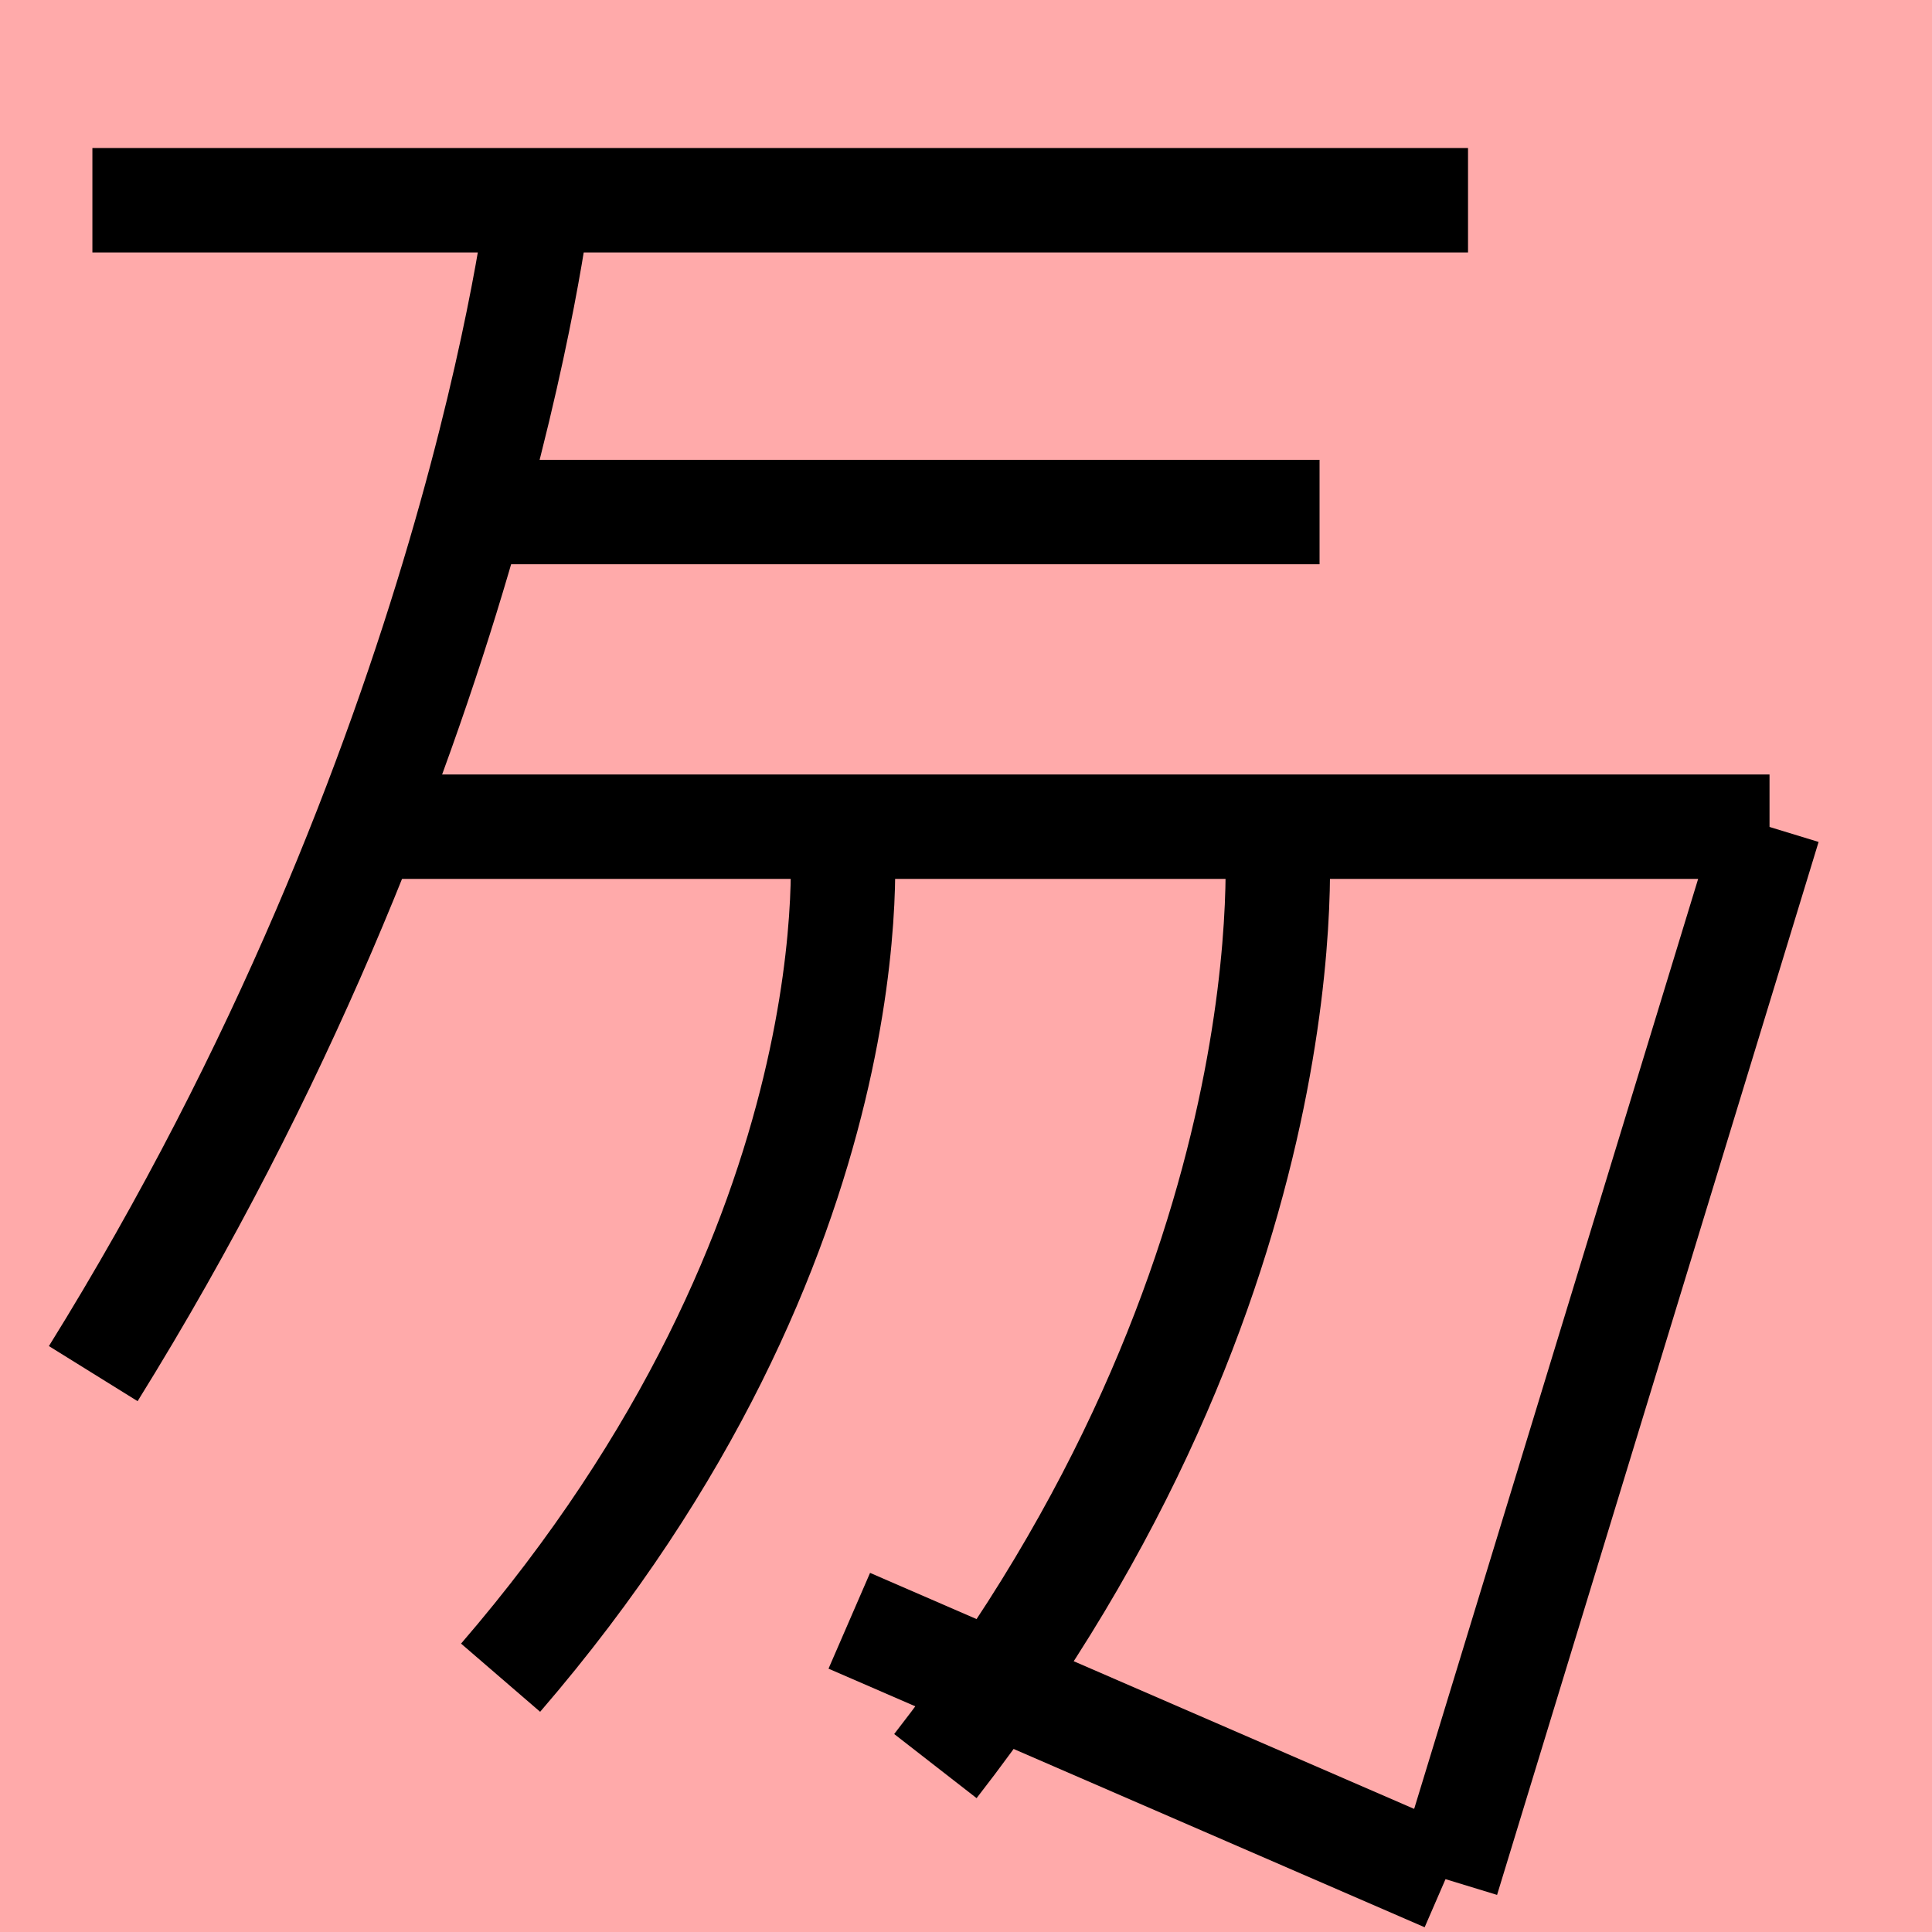 <?xml version="1.0" encoding="UTF-8"?>
<svg width="20mm" height="20mm" version="1.1" viewBox="0 0 6.754 6.754" xmlns="http://www.w3.org/2000/svg">
    <!-- From 馬P21 -->
    <path fill="#faa" d="m0 0 h20v20h-20" />
    <g fill="none" stroke="#000" stroke-width=".365" >
        <path d="M1.293 2.89h4.893" />
		<path d="M6.183 2.89l-1.124 3.681" />
		<path d="M2.943 2.91s0.14 1.409-1.193 2.955" />
		<path d="M1.883 0.7s-0.224 1.956-1.557 4.102" />
		<path d="M1.673 1.79h2.94" />
		<path d="M4.463 2.9s0.14 1.561-1.193 3.274" />
		<path d="M5.053 6.57l-2.084-0.904" />
		<path d="M0.323 0.7h4.809" />
    </g>
</svg>